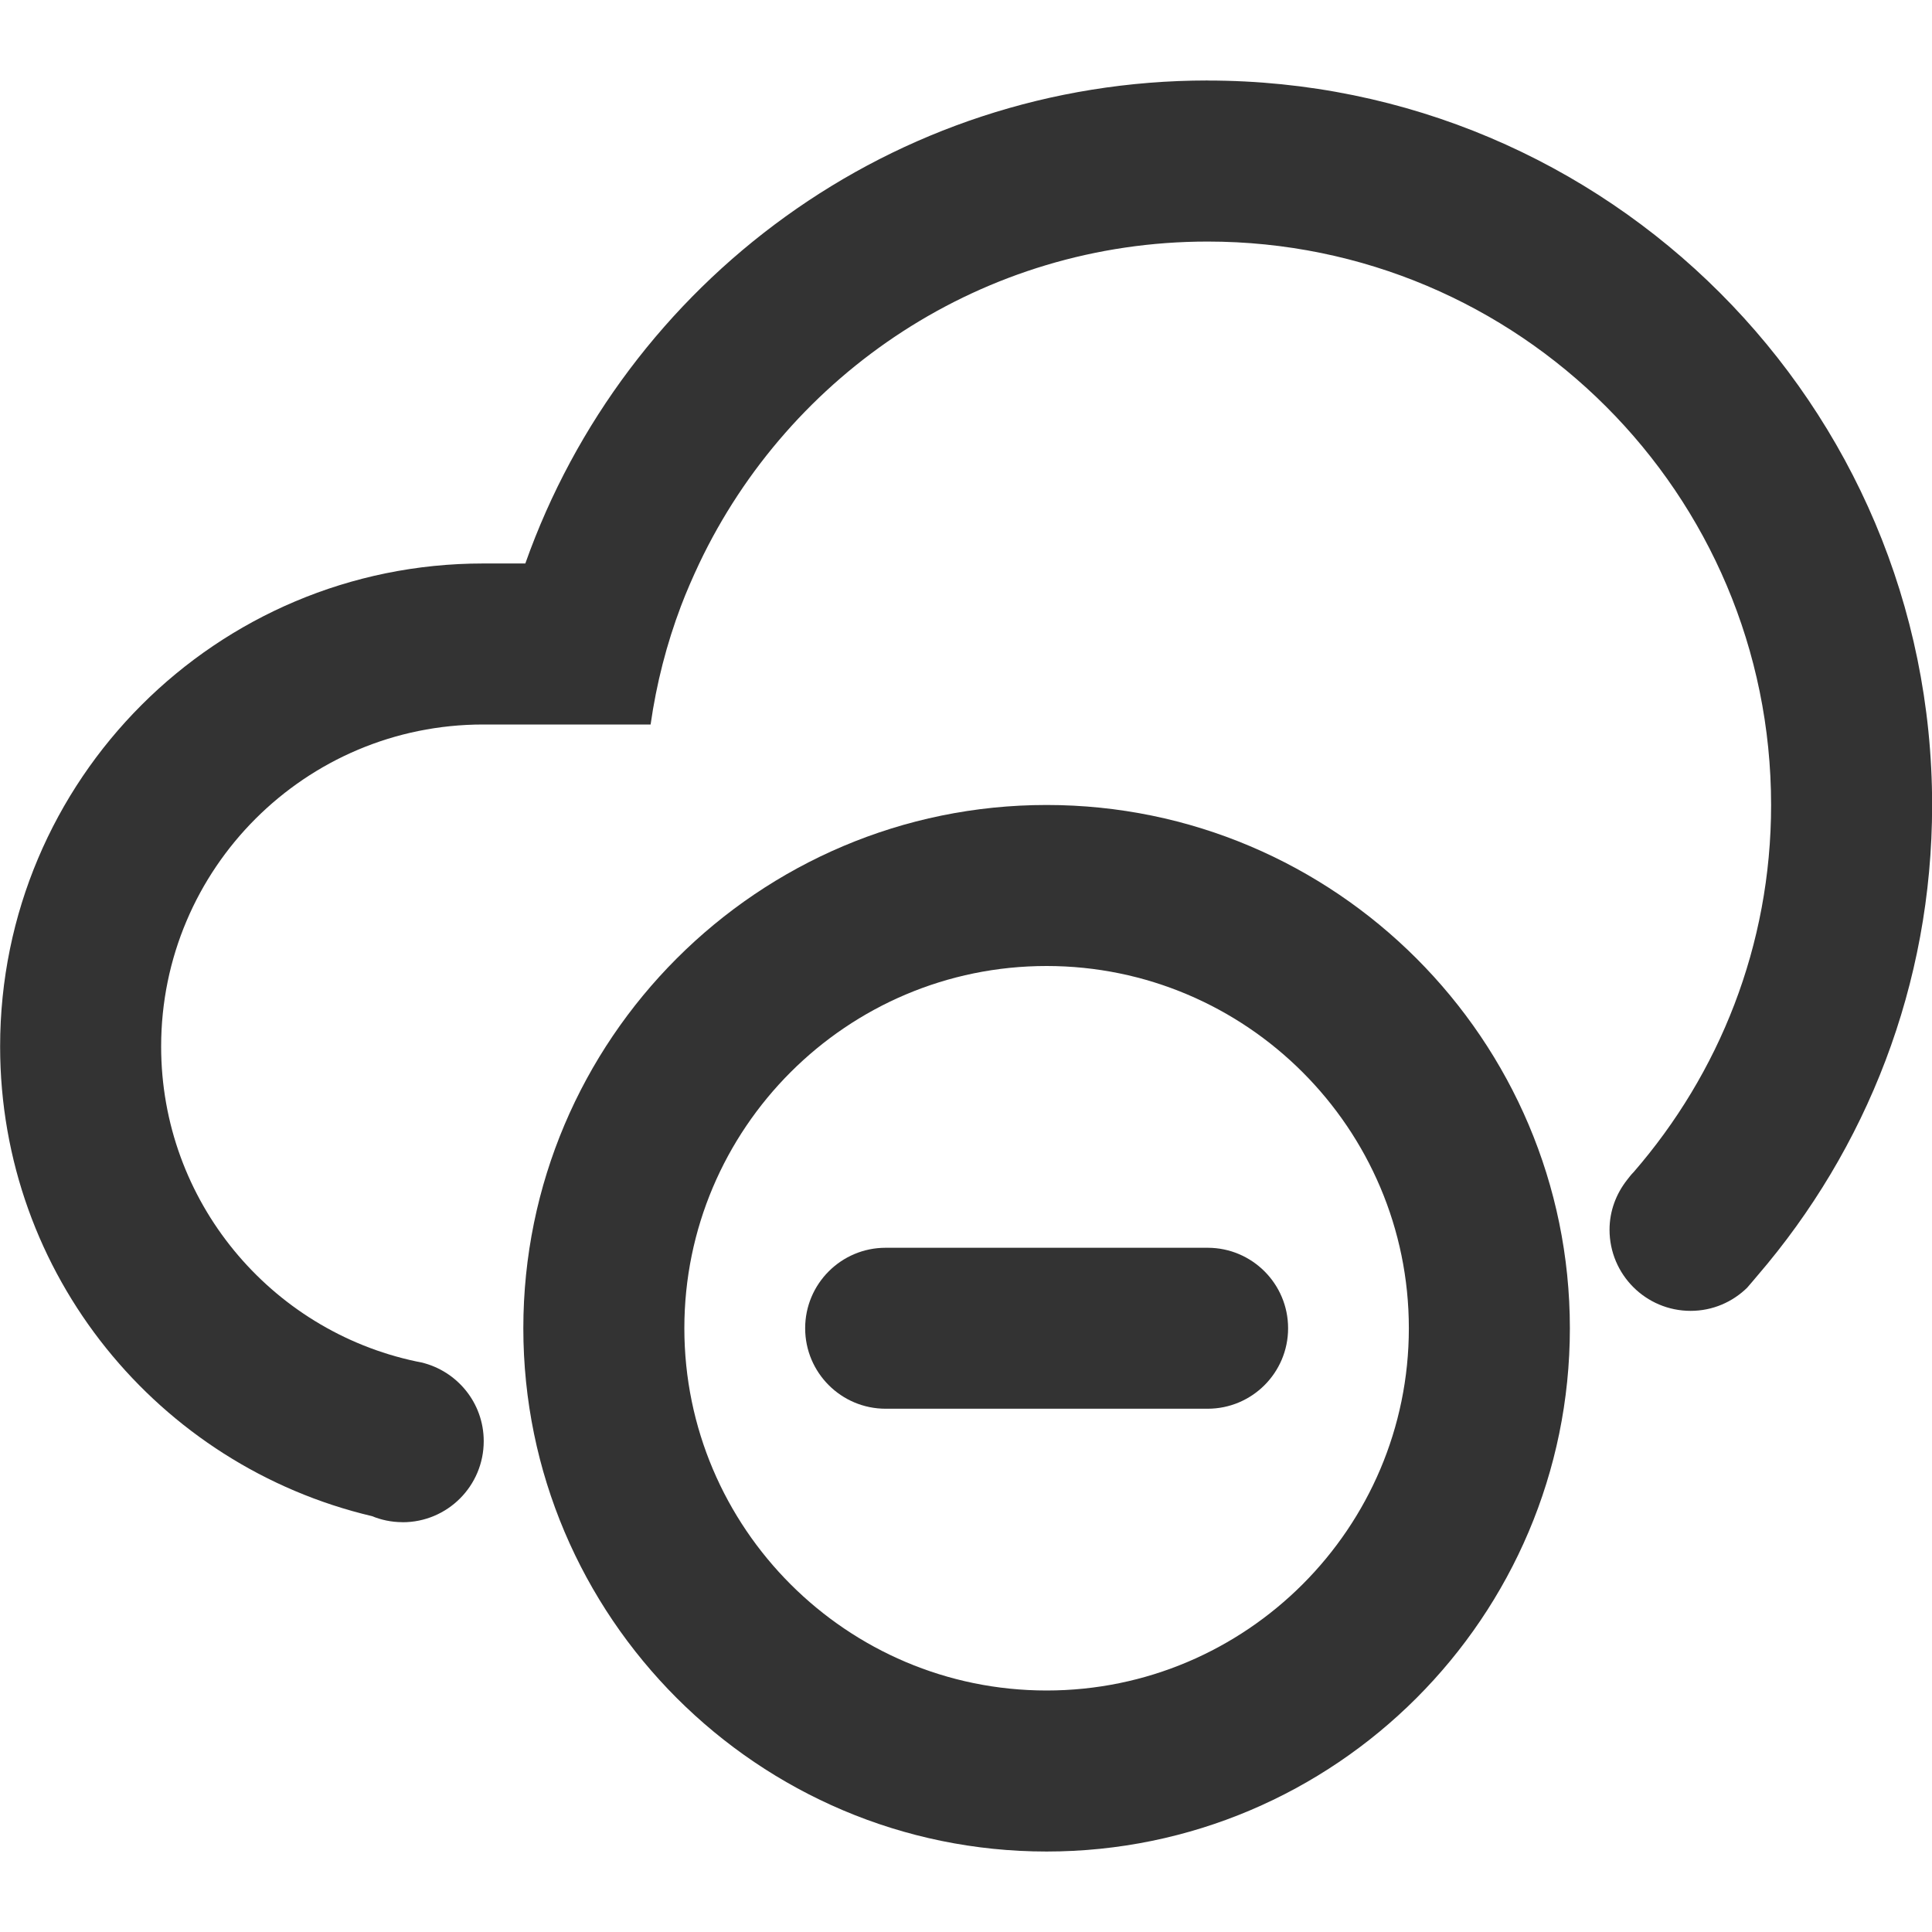 <?xml version="1.0" encoding="utf-8"?>
<!-- Generated by IcoMoon.io -->
<!DOCTYPE svg PUBLIC "-//W3C//DTD SVG 1.1//EN" "http://www.w3.org/Graphics/SVG/1.1/DTD/svg11.dtd">
<svg version="1.1" xmlns="http://www.w3.org/2000/svg" xmlns:xlink="http://www.w3.org/1999/xlink" width="32" height="32" viewBox="0 0 32 32">
<path fill="#333333" d="M17.335 13.333c-4.779 0-8.667 3.888-8.667 8.667s3.888 8.667 8.667 8.667 8.667-3.888 8.667-8.667-3.888-8.667-8.667-8.667zM17.335 28c-3.308 0-6-2.691-6-6s2.692-6 6-6 6 2.692 6 6c0 3.309-2.692 6-6 6z"></path>
<path fill="#333333" d="M20.002 20.667h-5.333c-0.736 0-1.333 0.597-1.333 1.333s0.597 1.333 1.333 1.333h5.333c0.736 0 1.333-0.597 1.333-1.333s-0.597-1.333-1.333-1.333z"></path>
<path fill="#333333" d="M20.002 1.333c-5.223 0-9.653 3.343-11.301 8h-0.699c-4.418 0-8 3.581-8 8 0 3.784 2.629 6.946 6.159 7.779 0.154 0.063 0.322 0.099 0.499 0.1 0.003 0 0.006 0.001 0.009 0.001 0.742 0 1.343-0.601 1.343-1.343 0-0.635-0.442-1.164-1.034-1.304-0.029-0.006-0.057-0.011-0.086-0.017-2.412-0.511-4.223-2.652-4.223-5.216 0-2.945 2.389-5.333 5.333-5.333h2.774c0.097-0.68 0.266-1.335 0.502-1.959 0.091-0.241 0.194-0.475 0.303-0.707 1.498-3.151 4.701-5.333 8.421-5.333 5.156 0 9.333 4.178 9.333 9.333 0 2.332-0.863 4.45-2.277 6.080-0.041 0.040-0.075 0.086-0.111 0.132-0.178 0.228-0.288 0.511-0.288 0.822 0 0.742 0.601 1.344 1.343 1.344 0.364 0 0.693-0.146 0.935-0.382 0.059-0.066 0.115-0.136 0.173-0.203 1.8-2.094 2.892-4.811 2.892-7.792 0-6.628-5.373-12.001-12-12.001z"></path>
</svg>
